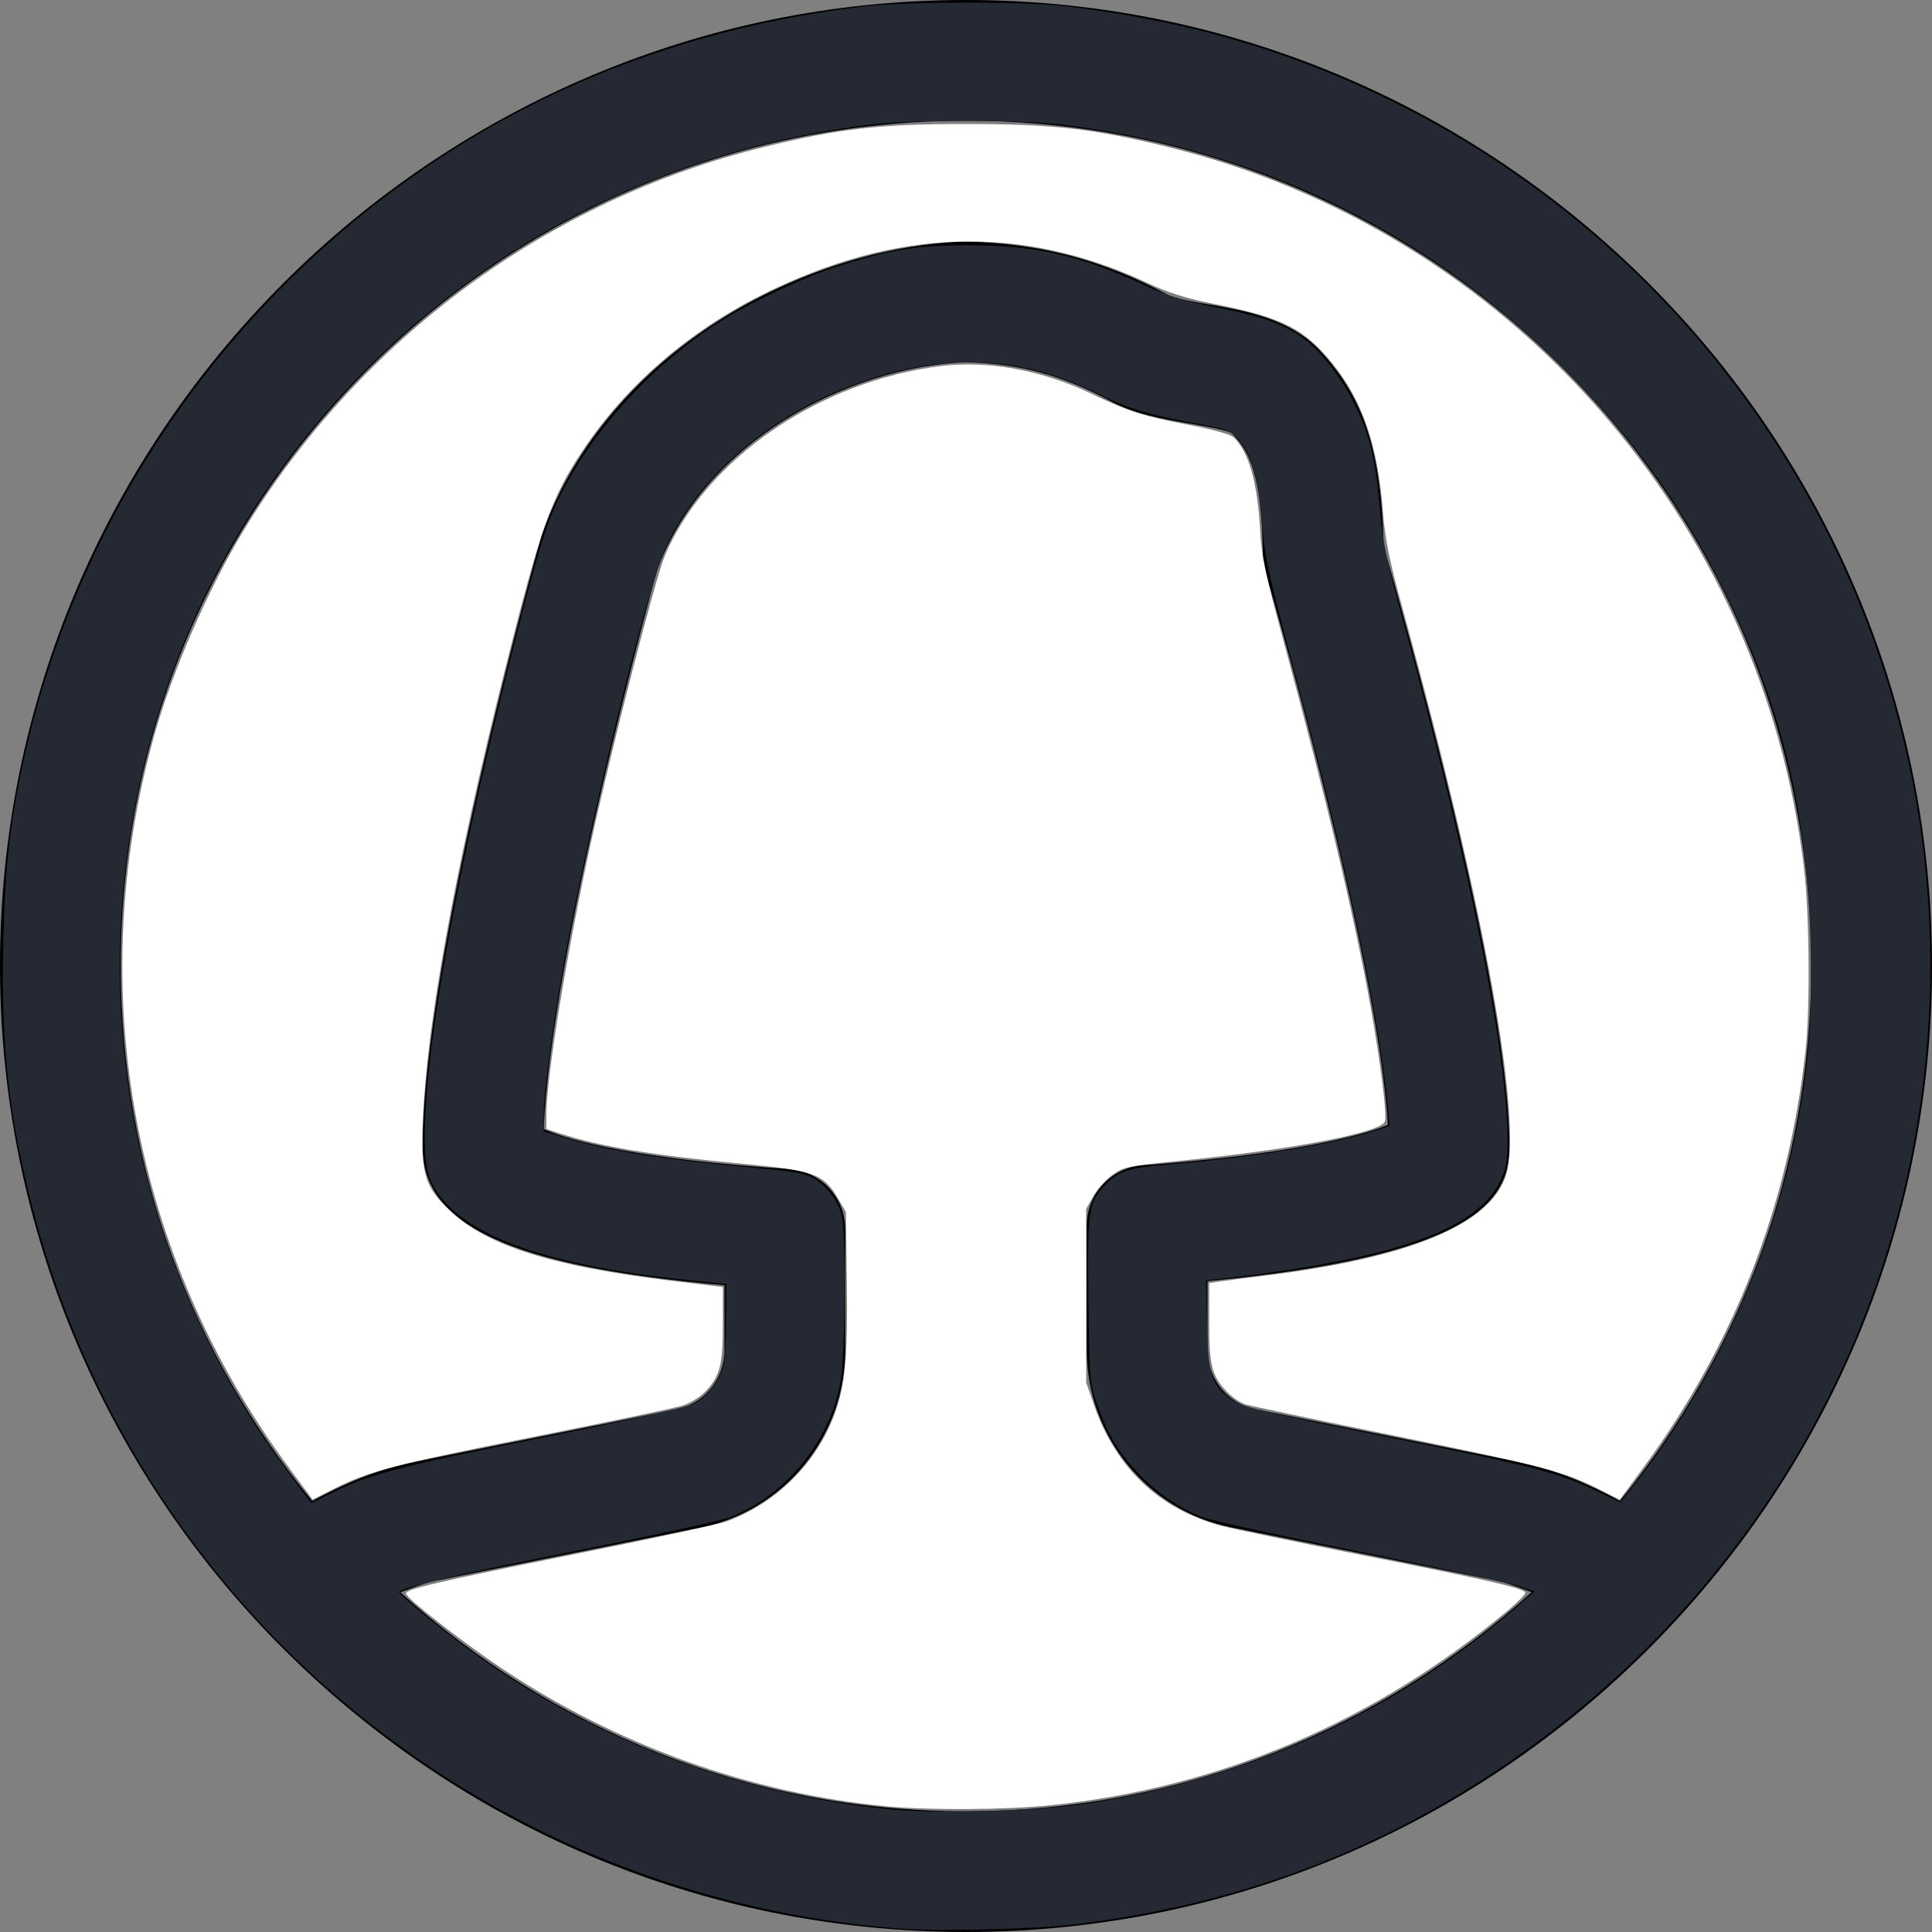 <?xml version="1.0" encoding="UTF-8" standalone="no"?>
<!-- Generator: Adobe Illustrator 19.0.0, SVG Export Plug-In . SVG Version: 6.00 Build 0)  -->

<svg
   xmlns:dc="http://purl.org/dc/elements/1.1/"
   xmlns:cc="http://creativecommons.org/ns#"
   xmlns:rdf="http://www.w3.org/1999/02/22-rdf-syntax-ns#"
   xmlns:svg="http://www.w3.org/2000/svg"
   xmlns="http://www.w3.org/2000/svg"
   xmlns:sodipodi="http://sodipodi.sourceforge.net/DTD/sodipodi-0.dtd"
   xmlns:inkscape="http://www.inkscape.org/namespaces/inkscape"
   version="1.1"
   id="Capa_1"
   x="0px"
   y="0px"
   viewBox="0 0 512 512"
   style="enable-background:new 0 0 512 512;"
   xml:space="preserve"
   sodipodi:docname="UserExperience.svg"
   inkscape:version="0.92.4 (5da689c313, 2019-01-14)"><rect x="0" y="0" width="512" height="512" fill="#808080" stroke="none"/><defs
   id="defs402" /><sodipodi:namedview
   pagecolor="#ffffff"
   bordercolor="#666666"
   borderopacity="1"
   objecttolerance="10"
   gridtolerance="10"
   guidetolerance="10"
   inkscape:pageopacity="0"
   inkscape:pageshadow="2"
   inkscape:window-width="2736"
   inkscape:window-height="1699"
   id="namedview400"
   showgrid="false"
   inkscape:zoom="1.3037281"
   inkscape:cx="41.466109"
   inkscape:cy="173.11548"
   inkscape:window-x="-13"
   inkscape:window-y="-13"
   inkscape:window-maximized="1"
   inkscape:current-layer="Capa_1" />
<g
   id="g367">
	<g
   id="g365">
		<path
   d="M256,0C114.848,0,0,114.848,0,256s114.848,256,256,256s256-114.848,256-256S397.152,0,256,0z M256,480    c-57.664,0-110.144-22.08-149.888-58.016c3.072-1.152,6.112-2.4,9.344-3.072l70.016-14.048    C207.808,400.448,224,380.672,224,357.76v-32c0-8.448-6.56-15.424-14.976-15.968c-38.944-2.496-58.08-7.424-64.928-10.592    c1.92-47.584,30.016-147.84,29.952-147.84C186.656,116.704,225.12,97.28,255.68,96c14.048,0.256,25.92,3.424,38.368,10.176    c6.56,3.584,14.144,4.864,20.864,6.016c3.808,0.64,10.176,1.728,11.584,2.656c4.48,4.8,7.904,10.24,8.192,32.512    c0.032,1.472,0.256,2.912,0.672,4.32c0.32,1.056,29.856,101.472,32.448,146.432c-7.232,2.944-26.272,7.904-64.96,10.688    c-8.384,0.64-14.848,7.616-14.848,16v32.96c0,22.88,16.192,42.656,38.432,47.04l69.952,14.048c3.328,0.704,6.4,1.952,9.504,3.104    C366.144,457.92,313.664,480,256,480z M429.28,397.76c-8.192-4.48-16.896-8.224-26.432-10.24l-70.144-14.08    C325.344,372,320,365.376,320,357.76v-18.24c69.92-6.656,80-20.96,80-35.52c0-43.04-28.608-142.976-33.312-159.232    c-0.608-25.12-5.184-39.232-16.672-51.616c-8.128-8.8-20.096-10.848-29.728-12.48c-3.776-0.672-8.992-1.536-10.912-2.592    c-17.056-9.216-33.92-13.696-54.048-14.08c-42.144,1.728-93.952,28.544-111.712,77.568C142.336,146.144,112,254.368,112,304    c0,20.704,23.392,31.616,80,36.608v17.184c0,7.616-5.344,14.208-12.736,15.68l-70.24,14.112    c-9.408,1.984-18.08,5.728-26.272,10.208C51.072,359.104,32,309.76,32,256C32,132.48,132.512,32,256,32s224,100.48,224,224    C480,309.76,460.928,359.104,429.28,397.76z"
   id="path363" />
	</g>
</g>
<g
   id="g369">
</g>
<g
   id="g371">
</g>
<g
   id="g373">
</g>
<g
   id="g375">
</g>
<g
   id="g377">
</g>
<g
   id="g379">
</g>
<g
   id="g381">
</g>
<g
   id="g383">
</g>
<g
   id="g385">
</g>
<g
   id="g387">
</g>
<g
   id="g389">
</g>
<g
   id="g391">
</g>
<g
   id="g393">
</g>
<g
   id="g395">
</g>
<g
   id="g397">
</g>
<path
   style="fill:#ffffff;stroke-width:0.767"
   d="m 234.911,478.692 c -35.99,-3.431 -71.743,-16.287 -102.247,-36.763 -10.443,-7.01 -25.08,-18.465 -25.08,-19.626 0,-1.169 8.171,-3.083 43.721,-10.24 20.671,-4.161 39.079,-8.103 40.905,-8.758 13.253,-4.756 23.959,-15.26 28.88,-28.334 2.888,-7.673 3.602,-15.256 3.33,-35.396 l -0.248,-18.409 -2.13,-3.623 c -3.763,-6.401 -6.353,-7.353 -24.67,-9.065 -24.046,-2.248 -38.29,-4.605 -48.944,-8.1 l -3.643,-1.195 v -3.744 c 0,-10.007 5.471,-43.338 11.94,-72.744 5.471,-24.869 16.965,-69.456 19.397,-75.244 10.839,-25.798 41.062,-46.568 73.439,-50.47 12.333,-1.486 26.628,1.14 39.425,7.245 10.143,4.838 13.879,6.04 25.919,8.336 6.331,1.208 11.082,2.517 11.94,3.29 4.022,3.626 6.41,11.899 7.096,24.588 0.376,6.953 1.323,11.4 6.468,30.389 11.224,41.422 18.648,72.685 22.878,96.342 2.595,14.512 4.33,28.468 3.732,30.026 -1.147,2.99 -24.492,7.45 -54.907,10.491 -13.19,1.319 -14.275,1.548 -17.258,3.642 -1.751,1.229 -4.047,3.773 -5.101,5.653 l -1.918,3.418 0.007,23.011 0.007,23.011 2.158,6.136 c 5.831,16.578 17.288,27.401 33.641,31.778 3.084,0.825 20.621,4.473 38.972,8.106 31.023,6.141 40.177,8.237 41.603,9.522 0.312,0.281 -1.932,2.59 -4.986,5.13 -35.221,29.297 -75.9,46.606 -120.556,51.296 -11.856,1.245 -32.402,1.387 -43.772,0.303 z"
   id="path406"
   inkscape:connector-curvature="0" /><path
   style="fill:#ffffff;stroke-width:0.767"
   d="M 76.758,389.203 C 34.959,332.779 21.969,262.198 40.95,194.648 45.632,177.985 55.346,155.752 64.595,140.53 95.442,89.765 145.47,52.922 202.54,38.941 222.442,34.066 233.02,32.863 256.005,32.863 c 22.984,0 33.563,1.203 53.464,6.078 90.189,22.094 157.716,98.707 168.64,191.332 1.415,11.999 1.607,37.362 0.366,48.323 -4.671,41.252 -18.811,77.482 -43.175,110.628 l -6.049,8.229 -5.51,-2.777 c -9.411,-4.744 -15.115,-6.239 -53.832,-14.117 -20.671,-4.206 -38.645,-7.992 -39.941,-8.414 -1.296,-0.422 -3.436,-1.883 -4.755,-3.246 -4.054,-4.189 -4.778,-6.994 -4.778,-18.527 v -10.345 l 2.493,-0.377 c 1.371,-0.207 6.98,-0.934 12.464,-1.616 38.288,-4.756 59.365,-13.514 63.662,-26.452 4.686,-14.108 -5.632,-71.197 -26.787,-148.213 -4.167,-15.169 -5.13,-19.827 -5.79,-27.997 -1.411,-17.46 -5.366,-29.048 -13.287,-38.925 -7.415,-9.247 -13.215,-12.213 -30.837,-15.771 -8.093,-1.634 -12.534,-3.008 -18.025,-5.577 -33.648,-15.745 -66.713,-14.763 -102.374,3.041 -19.487,9.729 -36.06,24.097 -47.444,41.131 -8.468,12.672 -11.262,20.54 -20.753,58.459 -13.316,53.199 -20.694,93.768 -21.692,119.273 -0.557,14.238 0.498,17.64 7.471,24.097 9.821,9.092 26.869,14.457 58.039,18.265 l 13.998,1.71 v 9.82 c 0,10.965 -0.768,13.859 -4.775,18 -1.318,1.362 -3.975,2.982 -5.906,3.601 -1.93,0.619 -19.387,4.285 -38.793,8.147 -37.569,7.476 -44.167,9.184 -53.409,13.826 l -5.853,2.94 z"
   id="path408"
   inkscape:connector-curvature="0" /><path
   style="fill:#252933;fill-opacity:1;stroke-width:0.767"
   d="M 237.673,511.026 C 126.802,502.195 34.909,424.914 8.056,317.921 2.171,294.475 0.285,276.509 0.884,249.618 1.334,229.37 2.695,217.41 6.463,200.57 21.726,132.355 64.967,72.625 125.303,36.418 156.499,17.697 192.21,5.824 230.002,1.609 c 10.899,-1.216 41.436,-1.23 51.775,-0.024 12.702,1.482 26.258,3.93 37.13,6.708 C 410.169,31.604 481.606,103.597 504.178,195.003 c 9.822,39.773 9.824,81.981 0.008,121.96 -16.185,65.913 -58.337,122.866 -117.143,158.277 -31.385,18.899 -63.718,29.914 -101.814,34.687 -10.884,1.364 -36.733,1.961 -47.556,1.099 z m 49.474,-32.908 c 43.367,-6.593 81.974,-24.056 113.872,-51.51 l 5.648,-4.861 -4.15,-1.431 c -2.283,-0.787 -21.063,-4.837 -41.735,-8.999 -20.671,-4.162 -39.533,-8.298 -41.915,-9.191 -6.251,-2.342 -12.68,-6.762 -17.618,-12.111 -5.097,-5.522 -7.747,-10.025 -10.499,-17.842 -1.974,-5.606 -2.032,-6.308 -2.302,-27.528 -0.308,-24.24 -0.014,-26.183 4.687,-30.883 3.492,-3.492 5.915,-4.233 17.023,-5.204 22.185,-1.94 41.777,-5.096 52.827,-8.51 l 5.271,-1.629 -0.519,-5.501 c -2.108,-22.367 -10.261,-61.106 -22.315,-106.033 -9.53,-35.519 -10.18,-38.416 -11.023,-49.129 -0.882,-11.215 -2.65,-17.21 -6.304,-21.371 -2.072,-2.36 -2.906,-2.665 -11.619,-4.257 -11.768,-2.149 -17.805,-3.984 -25.111,-7.63 -16.295,-8.133 -32.669,-10.425 -49.689,-6.957 -28.896,5.889 -54.159,24.158 -65.015,47.016 -5.053,10.64 -20.157,72.004 -27.14,110.26 -2.884,15.801 -5.427,34.839 -5.427,40.63 v 4.401 l 5.744,1.705 c 11.687,3.469 25.689,5.671 51.255,8.058 9.724,0.908 12.654,1.457 14.782,2.772 3.417,2.112 6.087,5.681 7.143,9.548 1.261,4.617 1.043,36.947 -0.3,44.487 -2.773,15.567 -14.838,30.233 -29.354,35.684 -2.42,0.909 -20.622,4.886 -40.45,8.838 -33.178,6.613 -47.241,9.905 -47.128,11.032 0.071,0.705 9.406,8.411 17.349,14.322 32.562,24.23 71.84,39.231 113.223,43.244 11.399,1.105 39.302,0.324 50.787,-1.422 z M 88.15,395.544 c 9.453,-4.76 17.943,-6.985 55.561,-14.559 20.25,-4.077 38.246,-8.085 39.992,-8.906 3.436,-1.616 6.772,-5.778 7.965,-9.938 0.412,-1.437 0.749,-6.945 0.749,-12.24 v -9.627 l -9.78,-1.005 c -40.035,-4.114 -62.278,-12.696 -68.517,-26.435 -5.36,-11.805 3.291,-67.806 21.642,-140.088 6.582,-25.924 8.759,-33.128 12.181,-40.299 8.65,-18.124 25.074,-36.06 43.743,-47.769 7.265,-4.557 21.499,-11.225 29.572,-13.855 14.141,-4.606 21.737,-5.848 35.589,-5.819 17.71,0.037 29.362,2.67 46.107,10.418 6.411,2.967 10.481,4.235 19.176,5.976 12.128,2.429 17.529,4.291 22.636,7.805 6.748,4.643 14.135,15.505 17.431,25.631 1.814,5.574 2.746,11.109 3.58,21.269 0.598,7.286 1.767,12.753 6.152,28.764 17.347,63.336 27.605,114.478 27.578,137.502 -0.006,5.225 -0.366,7.294 -1.807,10.389 -6.094,13.086 -28.129,20.885 -73.599,26.05 l -4.464,0.507 0.245,11.635 c 0.282,13.396 1.194,16.178 6.545,19.959 2.767,1.955 7.063,2.987 40.546,9.737 39.908,8.046 46.196,9.667 56.097,14.468 l 6.296,3.053 3.746,-4.751 c 20.631,-26.162 36.029,-59.67 42.72,-92.96 3.441,-17.12 4.437,-29.573 3.987,-49.857 -0.816,-36.806 -8.229,-65.892 -25.072,-98.369 C 444.625,132.709 432.577,116.172 416.417,99.616 379.764,62.064 334.169,39.574 281.393,33.017 271.041,31.731 241.2,31.724 230.769,33.006 190.157,37.997 152.904,52.923 121.084,76.953 68.454,116.698 36.333,176.401 32.177,242.202 c -3.014,47.724 9.454,94.988 35.904,136.108 3.096,4.813 14.049,19.884 14.479,19.924 0.116,0.011 2.632,-1.2 5.591,-2.69 z"
   id="path1215"
   inkscape:connector-curvature="0" /></svg>